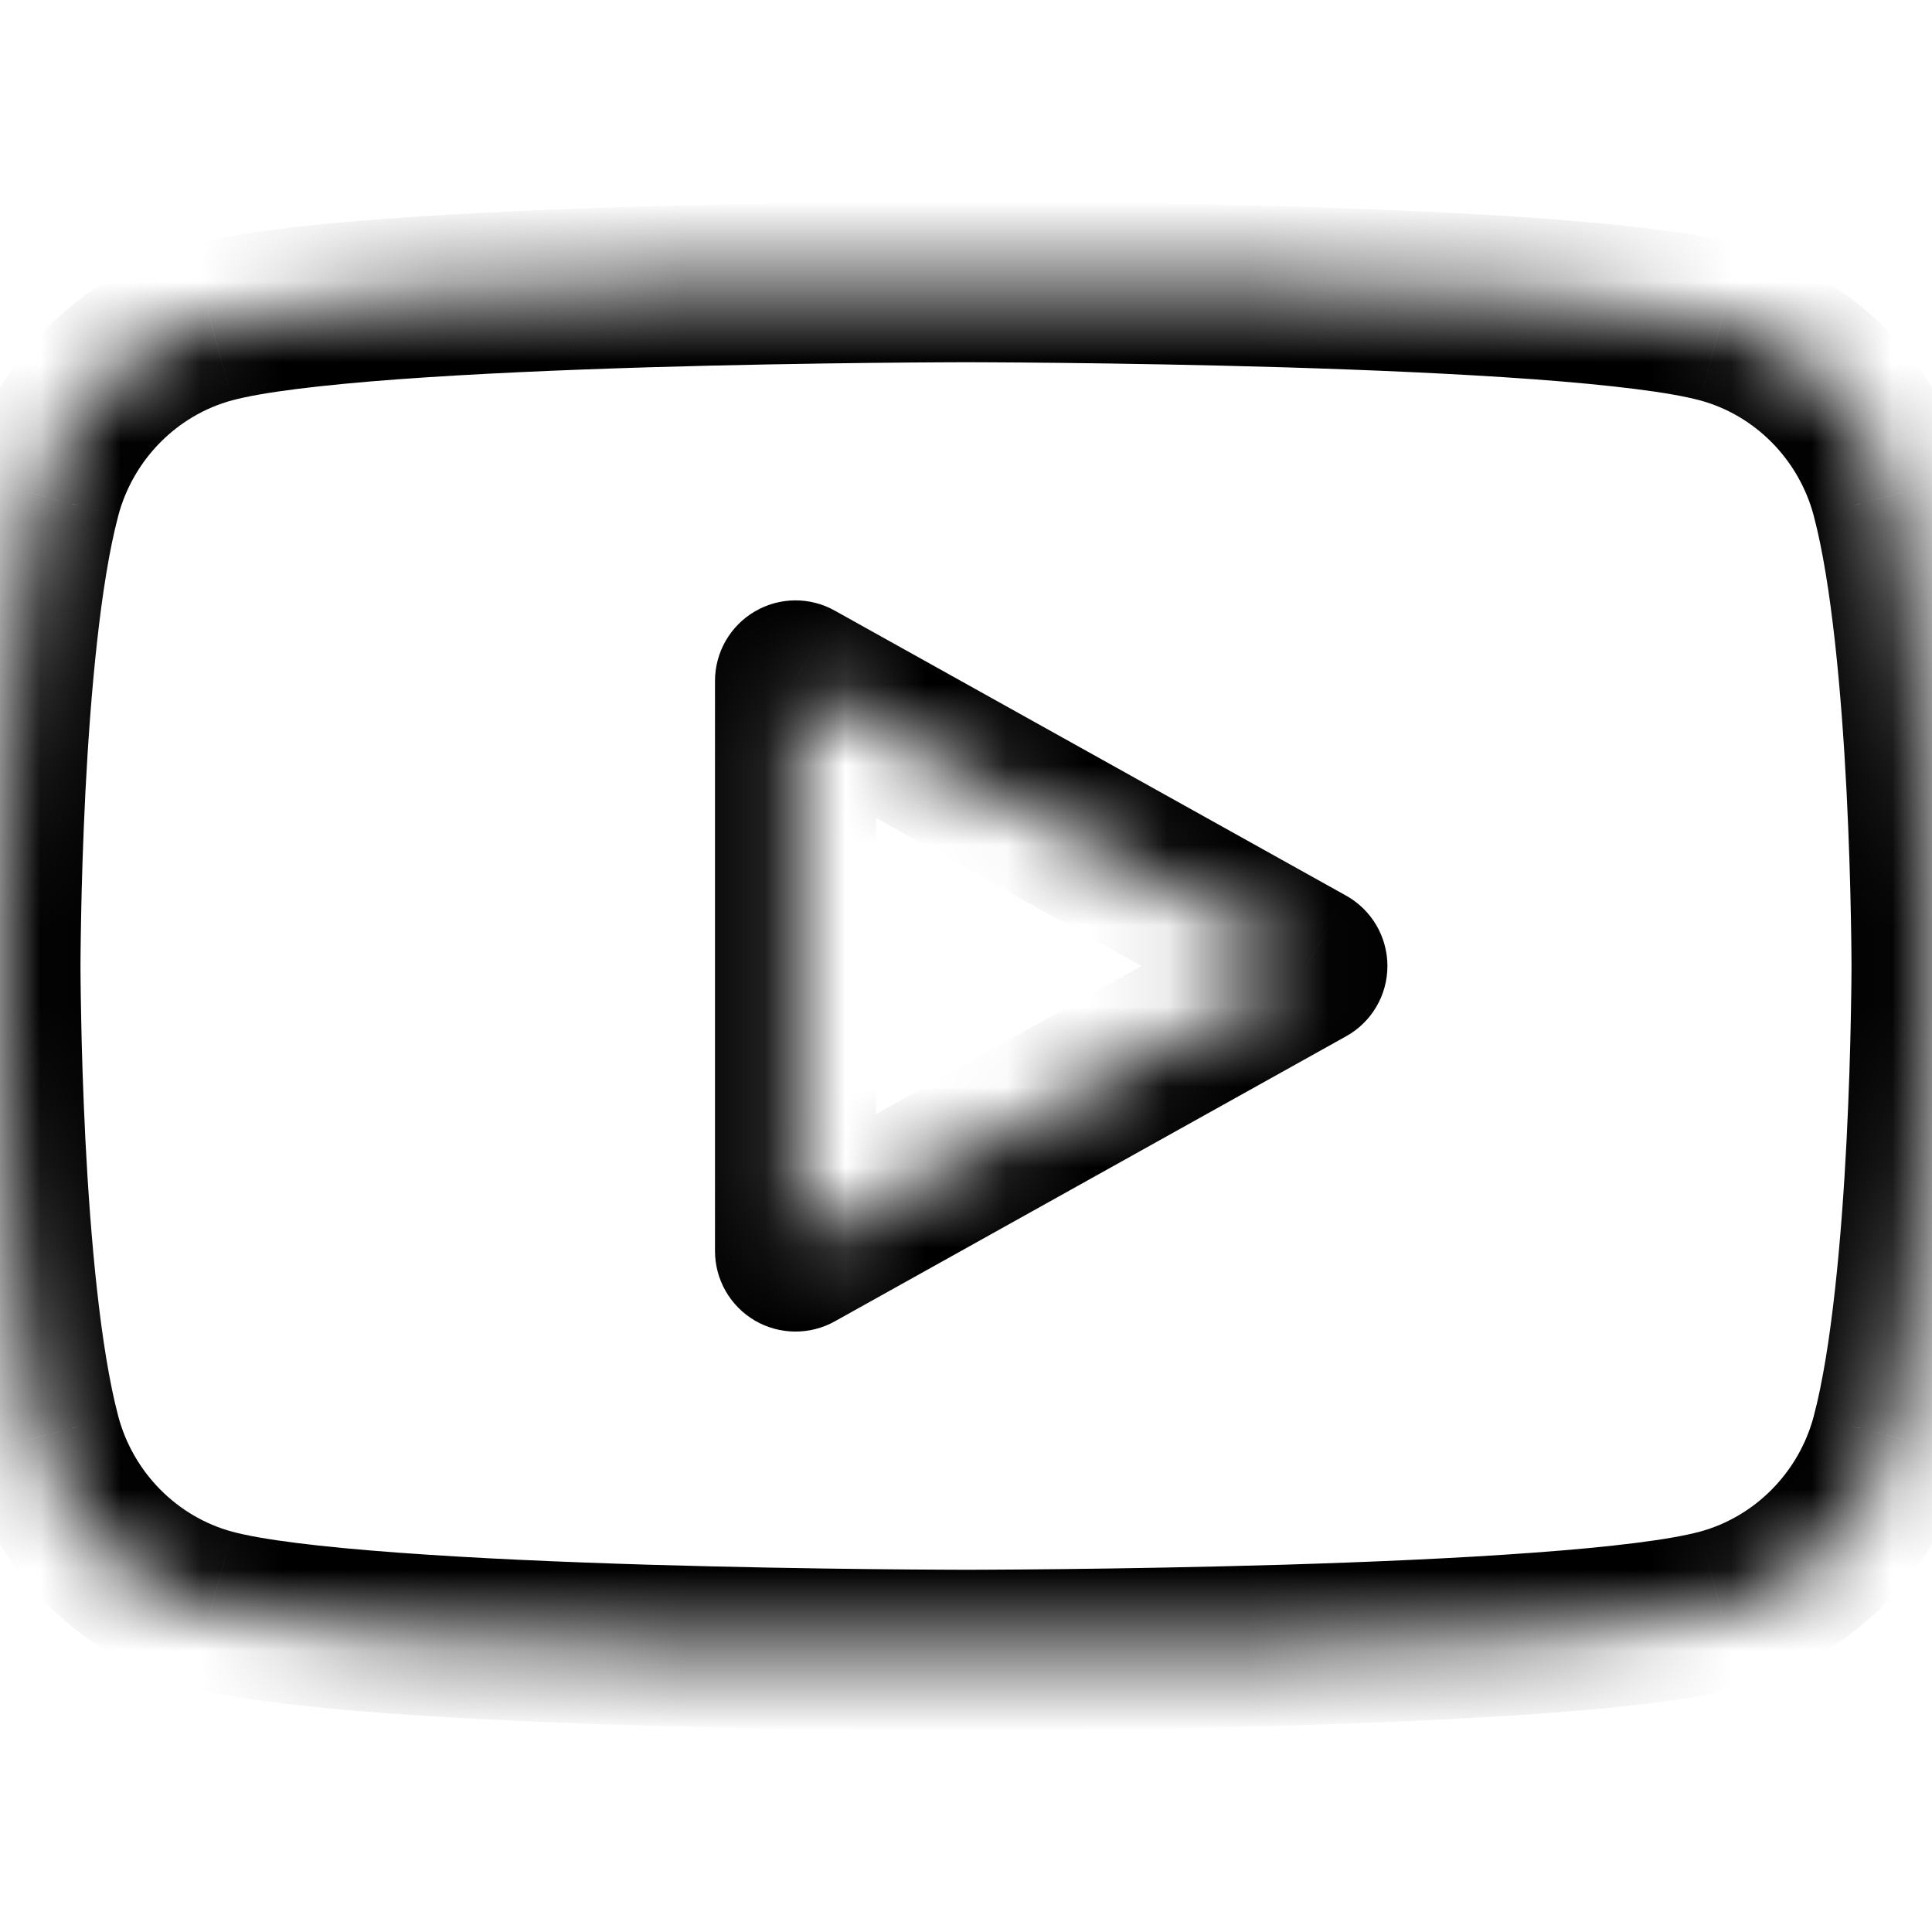 <svg viewBox="0 0 24 24" fill="none" xmlns="http://www.w3.org/2000/svg"><mask id="path-1-inside-1_2180_407" fill="currentColor"><path fill-rule="evenodd" clip-rule="evenodd" d="M21.377 4.008C22.409 4.287 23.222 5.11 23.498 6.155C24 8.049 24 12 24 12C24 12 24 15.951 23.498 17.845C23.222 18.89 22.409 19.713 21.377 19.992C19.505 20.5 12 20.5 12 20.5C12 20.5 4.495 20.5 2.623 19.992C1.591 19.713 0.777 18.89 0.502 17.845C0 15.951 0 12 0 12C0 12 0 8.049 0.502 6.155C0.777 5.11 1.591 4.287 2.623 4.008C4.495 3.5 12 3.5 12 3.5C12 3.5 19.505 3.5 21.377 4.008ZM16.235 12L9.882 15.541V8.458L16.235 12Z"/></mask><path d="M23.498 6.155L22.532 6.41L22.532 6.411L23.498 6.155ZM21.377 4.008L21.115 4.973L21.116 4.973L21.377 4.008ZM23.498 17.845L22.532 17.589L22.532 17.59L23.498 17.845ZM21.377 19.992L21.116 19.027L21.115 19.027L21.377 19.992ZM2.623 19.992L2.885 19.027L2.884 19.027L2.623 19.992ZM0.502 17.845L1.468 17.59L1.468 17.589L0.502 17.845ZM0.502 6.155L1.468 6.411L1.468 6.41L0.502 6.155ZM2.623 4.008L2.884 4.973L2.885 4.973L2.623 4.008ZM9.882 15.541H8.882C8.882 15.896 9.07 16.224 9.376 16.404C9.682 16.583 10.06 16.587 10.369 16.415L9.882 15.541ZM16.235 12L16.722 12.873C17.039 12.697 17.235 12.363 17.235 12C17.235 11.637 17.039 11.303 16.722 11.126L16.235 12ZM9.882 8.458L10.369 7.585C10.06 7.412 9.682 7.416 9.376 7.596C9.07 7.775 8.882 8.104 8.882 8.458H9.882ZM24.465 5.899C24.099 4.513 23.02 3.416 21.638 3.042L21.116 4.973C21.799 5.157 22.346 5.706 22.532 6.41L24.465 5.899ZM24 12C25 12 25 12 25 12C25 12 25 12 25 11.999C25 11.999 25 11.999 25 11.999C25 11.998 25 11.997 25 11.996C25 11.994 25 11.991 25 11.986C25 11.978 25 11.966 25 11.951C25 11.92 25 11.875 24.999 11.818C24.998 11.703 24.996 11.537 24.992 11.333C24.984 10.926 24.968 10.362 24.936 9.736C24.873 8.515 24.746 6.958 24.465 5.899L22.532 6.411C22.753 7.245 22.876 8.611 22.939 9.839C22.969 10.438 22.985 10.98 22.992 11.373C22.996 11.569 22.998 11.727 22.999 11.835C23 11.889 23 11.931 23 11.959C23 11.973 23 11.984 23 11.991C23 11.994 23 11.996 23 11.998C23 11.999 23 11.999 23 12C23 12 23 12 23 12C23 12 23 12 23 12C23 12 23 12 24 12ZM24.465 18.101C24.746 17.042 24.873 15.485 24.936 14.264C24.968 13.638 24.984 13.074 24.992 12.666C24.996 12.463 24.998 12.297 24.999 12.182C25 12.125 25 12.08 25 12.049C25 12.034 25 12.022 25 12.013C25 12.009 25 12.006 25 12.004C25 12.003 25 12.002 25 12.001C25 12.001 25 12.001 25 12C25 12 25 12 25 12C25 12 25 12 24 12C23 12 23 12 23 12C23 12 23 12 23 12C23 12 23 12 23 12C23 12.001 23 12.001 23 12.002C23 12.003 23 12.006 23 12.009C23 12.016 23 12.027 23 12.041C23 12.069 23 12.11 22.999 12.165C22.998 12.273 22.996 12.431 22.992 12.627C22.985 13.02 22.969 13.562 22.939 14.161C22.876 15.389 22.753 16.755 22.532 17.589L24.465 18.101ZM21.638 20.958C23.02 20.584 24.099 19.487 24.465 18.101L22.532 17.59C22.346 18.293 21.798 18.842 21.116 19.027L21.638 20.958ZM12 20.5C12 21.5 12 21.5 12 21.5C12 21.5 12 21.5 12 21.5C12.001 21.5 12.001 21.5 12.002 21.5C12.003 21.5 12.004 21.5 12.006 21.5C12.01 21.5 12.015 21.5 12.023 21.5C12.037 21.5 12.059 21.5 12.087 21.5C12.143 21.5 12.226 21.5 12.331 21.499C12.541 21.498 12.844 21.496 13.213 21.492C13.95 21.484 14.953 21.468 16.017 21.436C17.078 21.404 18.208 21.356 19.196 21.283C20.155 21.212 21.066 21.113 21.638 20.957L21.115 19.027C20.752 19.126 20.023 19.217 19.048 19.288C18.102 19.358 17.005 19.405 15.956 19.437C14.91 19.468 13.92 19.484 13.191 19.492C12.827 19.496 12.528 19.498 12.321 19.499C12.218 19.5 12.137 19.5 12.082 19.5C12.055 19.5 12.034 19.5 12.02 19.5C12.014 19.5 12.008 19.5 12.005 19.5C12.003 19.5 12.002 19.5 12.001 19.5C12.001 19.5 12 19.5 12 19.5C12 19.5 12 19.5 12 19.5C12 19.5 12 19.5 12 20.5ZM2.362 20.957C2.934 21.113 3.845 21.212 4.804 21.283C5.792 21.356 6.922 21.404 7.983 21.436C9.047 21.468 10.05 21.484 10.787 21.492C11.156 21.496 11.458 21.498 11.669 21.499C11.774 21.5 11.857 21.5 11.913 21.5C11.941 21.5 11.963 21.5 11.977 21.5C11.985 21.5 11.99 21.5 11.994 21.5C11.996 21.5 11.997 21.5 11.998 21.5C11.999 21.5 11.999 21.5 11.999 21.5C12 21.5 12 21.5 12 21.5C12 21.5 12 21.5 12 20.5C12 19.5 12 19.5 12 19.5C12 19.5 12 19.5 12 19.5C11.999 19.5 11.999 19.5 11.999 19.5C11.998 19.5 11.997 19.5 11.995 19.5C11.992 19.5 11.986 19.5 11.979 19.5C11.966 19.5 11.945 19.5 11.917 19.5C11.863 19.5 11.782 19.5 11.679 19.499C11.471 19.498 11.173 19.496 10.809 19.492C10.08 19.484 9.09 19.468 8.044 19.437C6.995 19.405 5.898 19.358 4.952 19.288C3.977 19.217 3.248 19.126 2.885 19.027L2.362 20.957ZM-0.465 18.101C-0.099 19.487 0.98 20.584 2.362 20.958L2.884 19.027C2.202 18.842 1.654 18.293 1.468 17.59L-0.465 18.101ZM0 12C-1 12 -1 12 -1 12C-1 12 -1 12 -1 12C-1 12.001 -1 12.001 -1 12.001C-1 12.002 -1 12.003 -1 12.004C-1 12.006 -1 12.009 -1 12.013C-1 12.022 -1 12.034 -1 12.049C-1 12.08 -0.999 12.125 -0.999 12.182C-0.998 12.297 -0.996 12.463 -0.992 12.666C-0.984 13.074 -0.968 13.638 -0.936 14.264C-0.873 15.485 -0.746 17.042 -0.465 18.101L1.468 17.589C1.247 16.755 1.124 15.389 1.061 14.161C1.031 13.562 1.015 13.02 1.008 12.627C1.004 12.431 1.002 12.273 1.001 12.165C1 12.11 1 12.069 1 12.041C1 12.027 1 12.016 1 12.009C1 12.006 1 12.003 1 12.002C1 12.001 1 12.001 1 12C1 12 1 12 1 12C1 12 1 12 1 12C1 12 1 12 0 12ZM-0.465 5.899C-0.746 6.958 -0.873 8.515 -0.936 9.736C-0.968 10.362 -0.984 10.926 -0.992 11.333C-0.996 11.537 -0.998 11.703 -0.999 11.818C-0.999 11.875 -1 11.92 -1 11.951C-1 11.966 -1 11.978 -1 11.986C-1 11.991 -1 11.994 -1 11.996C-1 11.997 -1 11.998 -1 11.999C-1 11.999 -1 11.999 -1 11.999C-1 12 -1 12 -1 12C-1 12 -1 12 0 12C1 12 1 12 1 12C1 12 1 12 1 12C1 12 1 12 1 12C1 11.999 1 11.999 1 11.998C1 11.996 1 11.994 1 11.991C1 11.984 1 11.973 1 11.959C1 11.931 1 11.889 1.001 11.835C1.002 11.727 1.004 11.569 1.008 11.373C1.015 10.98 1.031 10.438 1.061 9.839C1.124 8.611 1.247 7.245 1.468 6.411L-0.465 5.899ZM2.362 3.042C0.98 3.416 -0.099 4.513 -0.465 5.899L1.468 6.41C1.654 5.707 2.202 5.157 2.884 4.973L2.362 3.042ZM12 3.5C12 2.5 12 2.5 12 2.5C12 2.5 12 2.5 11.999 2.5C11.999 2.5 11.999 2.5 11.998 2.5C11.997 2.5 11.996 2.5 11.994 2.5C11.99 2.5 11.985 2.5 11.977 2.5C11.963 2.5 11.941 2.5 11.913 2.5C11.857 2.5 11.774 2.501 11.669 2.501C11.458 2.502 11.156 2.504 10.787 2.508C10.05 2.516 9.047 2.532 7.983 2.564C6.922 2.596 5.792 2.644 4.804 2.717C3.845 2.788 2.935 2.887 2.362 3.042L2.885 4.973C3.248 4.874 3.977 4.783 4.952 4.711C5.898 4.642 6.995 4.595 8.044 4.563C9.09 4.532 10.08 4.516 10.809 4.508C11.173 4.504 11.471 4.502 11.679 4.501C11.782 4.5 11.863 4.5 11.917 4.5C11.945 4.5 11.966 4.5 11.979 4.5C11.986 4.5 11.992 4.5 11.995 4.5C11.997 4.5 11.998 4.5 11.999 4.5C11.999 4.5 11.999 4.5 12 4.5C12 4.5 12 4.5 12 4.5C12 4.5 12 4.5 12 3.5ZM21.638 3.042C21.065 2.887 20.155 2.788 19.195 2.717C18.208 2.644 17.078 2.596 16.017 2.564C14.953 2.532 13.95 2.516 13.213 2.508C12.844 2.504 12.541 2.502 12.331 2.501C12.226 2.501 12.143 2.5 12.087 2.5C12.059 2.5 12.037 2.5 12.023 2.5C12.015 2.5 12.01 2.5 12.006 2.5C12.004 2.5 12.003 2.5 12.002 2.5C12.001 2.5 12.001 2.5 12 2.5C12 2.5 12 2.5 12 2.5C12 2.5 12 2.5 12 3.5C12 4.5 12 4.5 12 4.5C12 4.5 12 4.5 12 4.5C12 4.5 12.001 4.5 12.001 4.5C12.002 4.5 12.003 4.5 12.005 4.5C12.008 4.5 12.014 4.5 12.02 4.5C12.034 4.5 12.055 4.5 12.082 4.5C12.137 4.5 12.218 4.5 12.321 4.501C12.528 4.502 12.827 4.504 13.191 4.508C13.92 4.516 14.91 4.532 15.956 4.563C17.005 4.595 18.102 4.642 19.048 4.711C20.023 4.783 20.752 4.874 21.115 4.973L21.638 3.042ZM10.369 16.415L16.722 12.873L15.748 11.126L9.395 14.668L10.369 16.415ZM8.882 8.458V15.541H10.882V8.458H8.882ZM16.722 11.126L10.369 7.585L9.395 9.332L15.748 12.873L16.722 11.126Z" fill="currentColor" mask="url(#path-1-inside-1_2180_407)"/></svg>